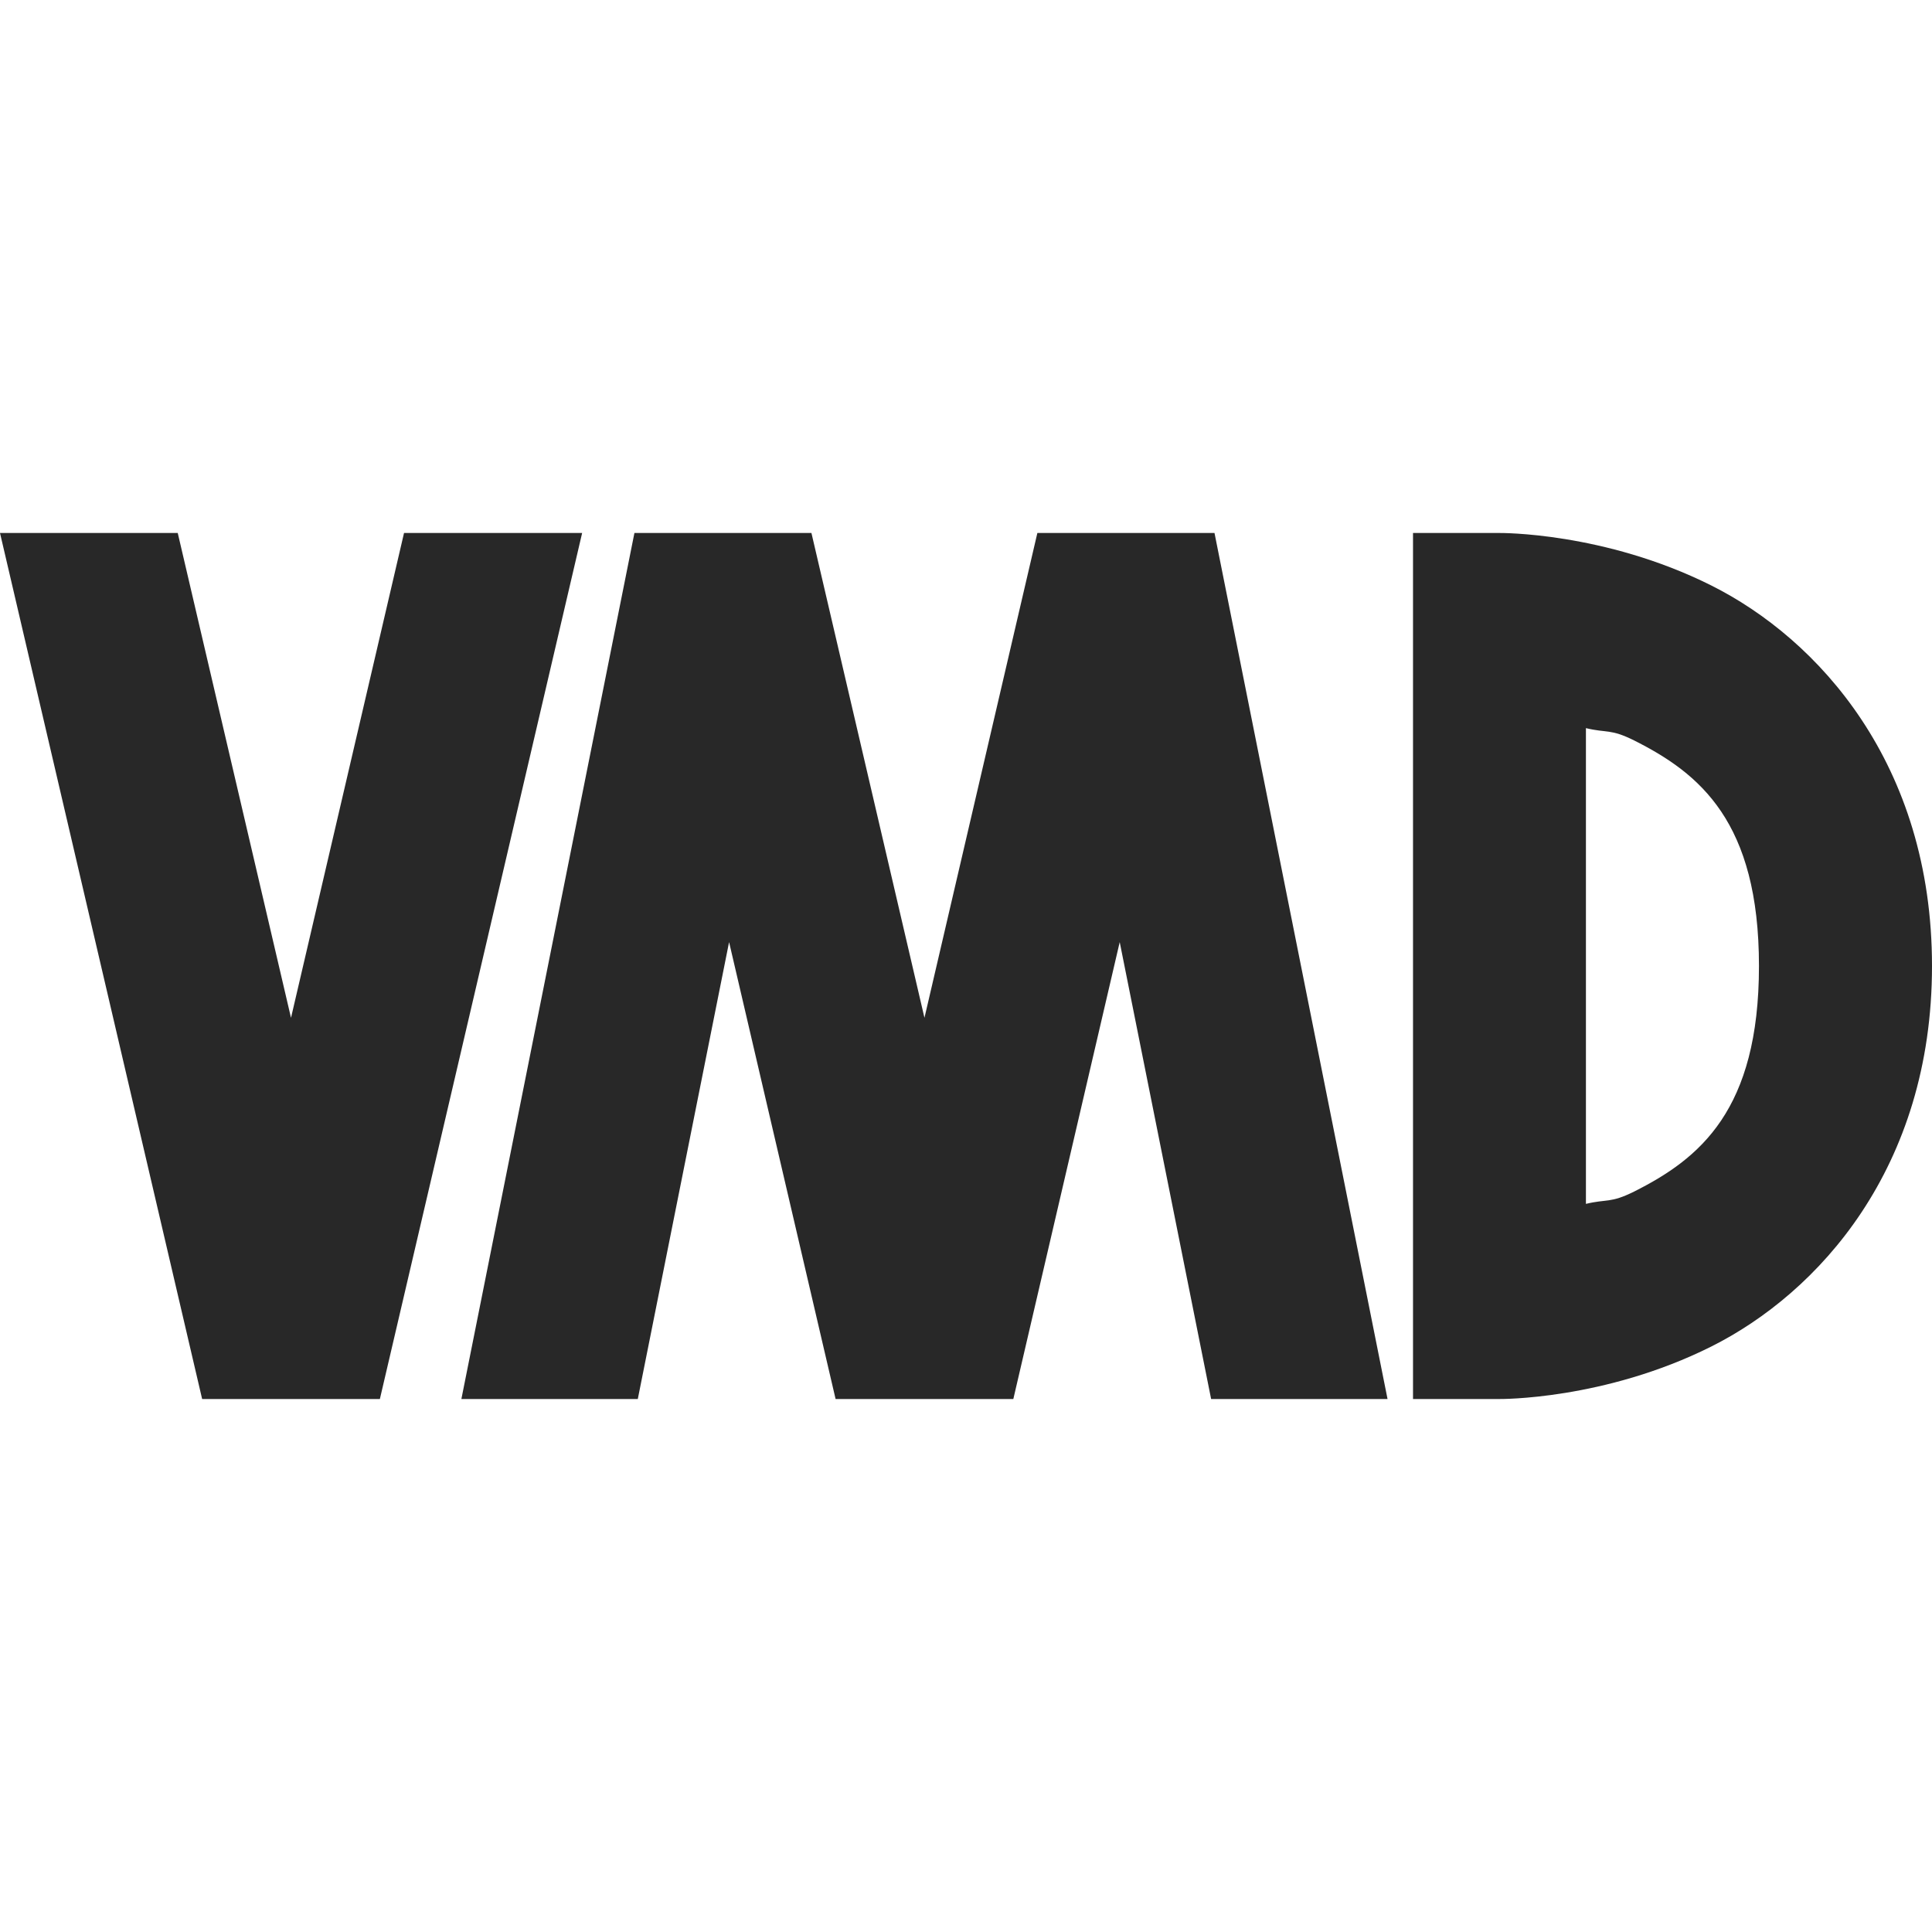 <svg width="16" height="16" version="1.1" xmlns="http://www.w3.org/2000/svg">
  <defs>
    <style id="current-color-scheme" type="text/css">.ColorScheme-Text { color:#282828; } .ColorScheme-Highlight { color:#458588; }</style>
  </defs>
  <path class="ColorScheme-Text" d="m0 4.414 1.674 7.172h1.472l1.675-7.172h-1.475l-0.936 4.015-0.938-4.015zm5.254 0-1.433 7.172h1.461l0.756-3.784 0.882 3.784h1.472l0.881-3.784 0.757 3.784h1.461l-1.433-7.172h-1.467l-0.935 4.015-0.936-4.015zm7.88 1.616c0.173 0.042 0.202 4e-3 0.397 0.101 0.545 0.273 1.036 0.674 1.036 1.869s-0.491 1.596-1.036 1.869c-0.195 0.097-0.224 0.059-0.397 0.101zm-1.432-1.616v7.172h0.716s0.865 0.01 1.753-0.434c0.887-0.444 1.829-1.478 1.829-3.152s-0.942-2.708-1.829-3.152c-0.888-0.444-1.753-0.434-1.753-0.434z" fill="currentColor"/>
</svg>
